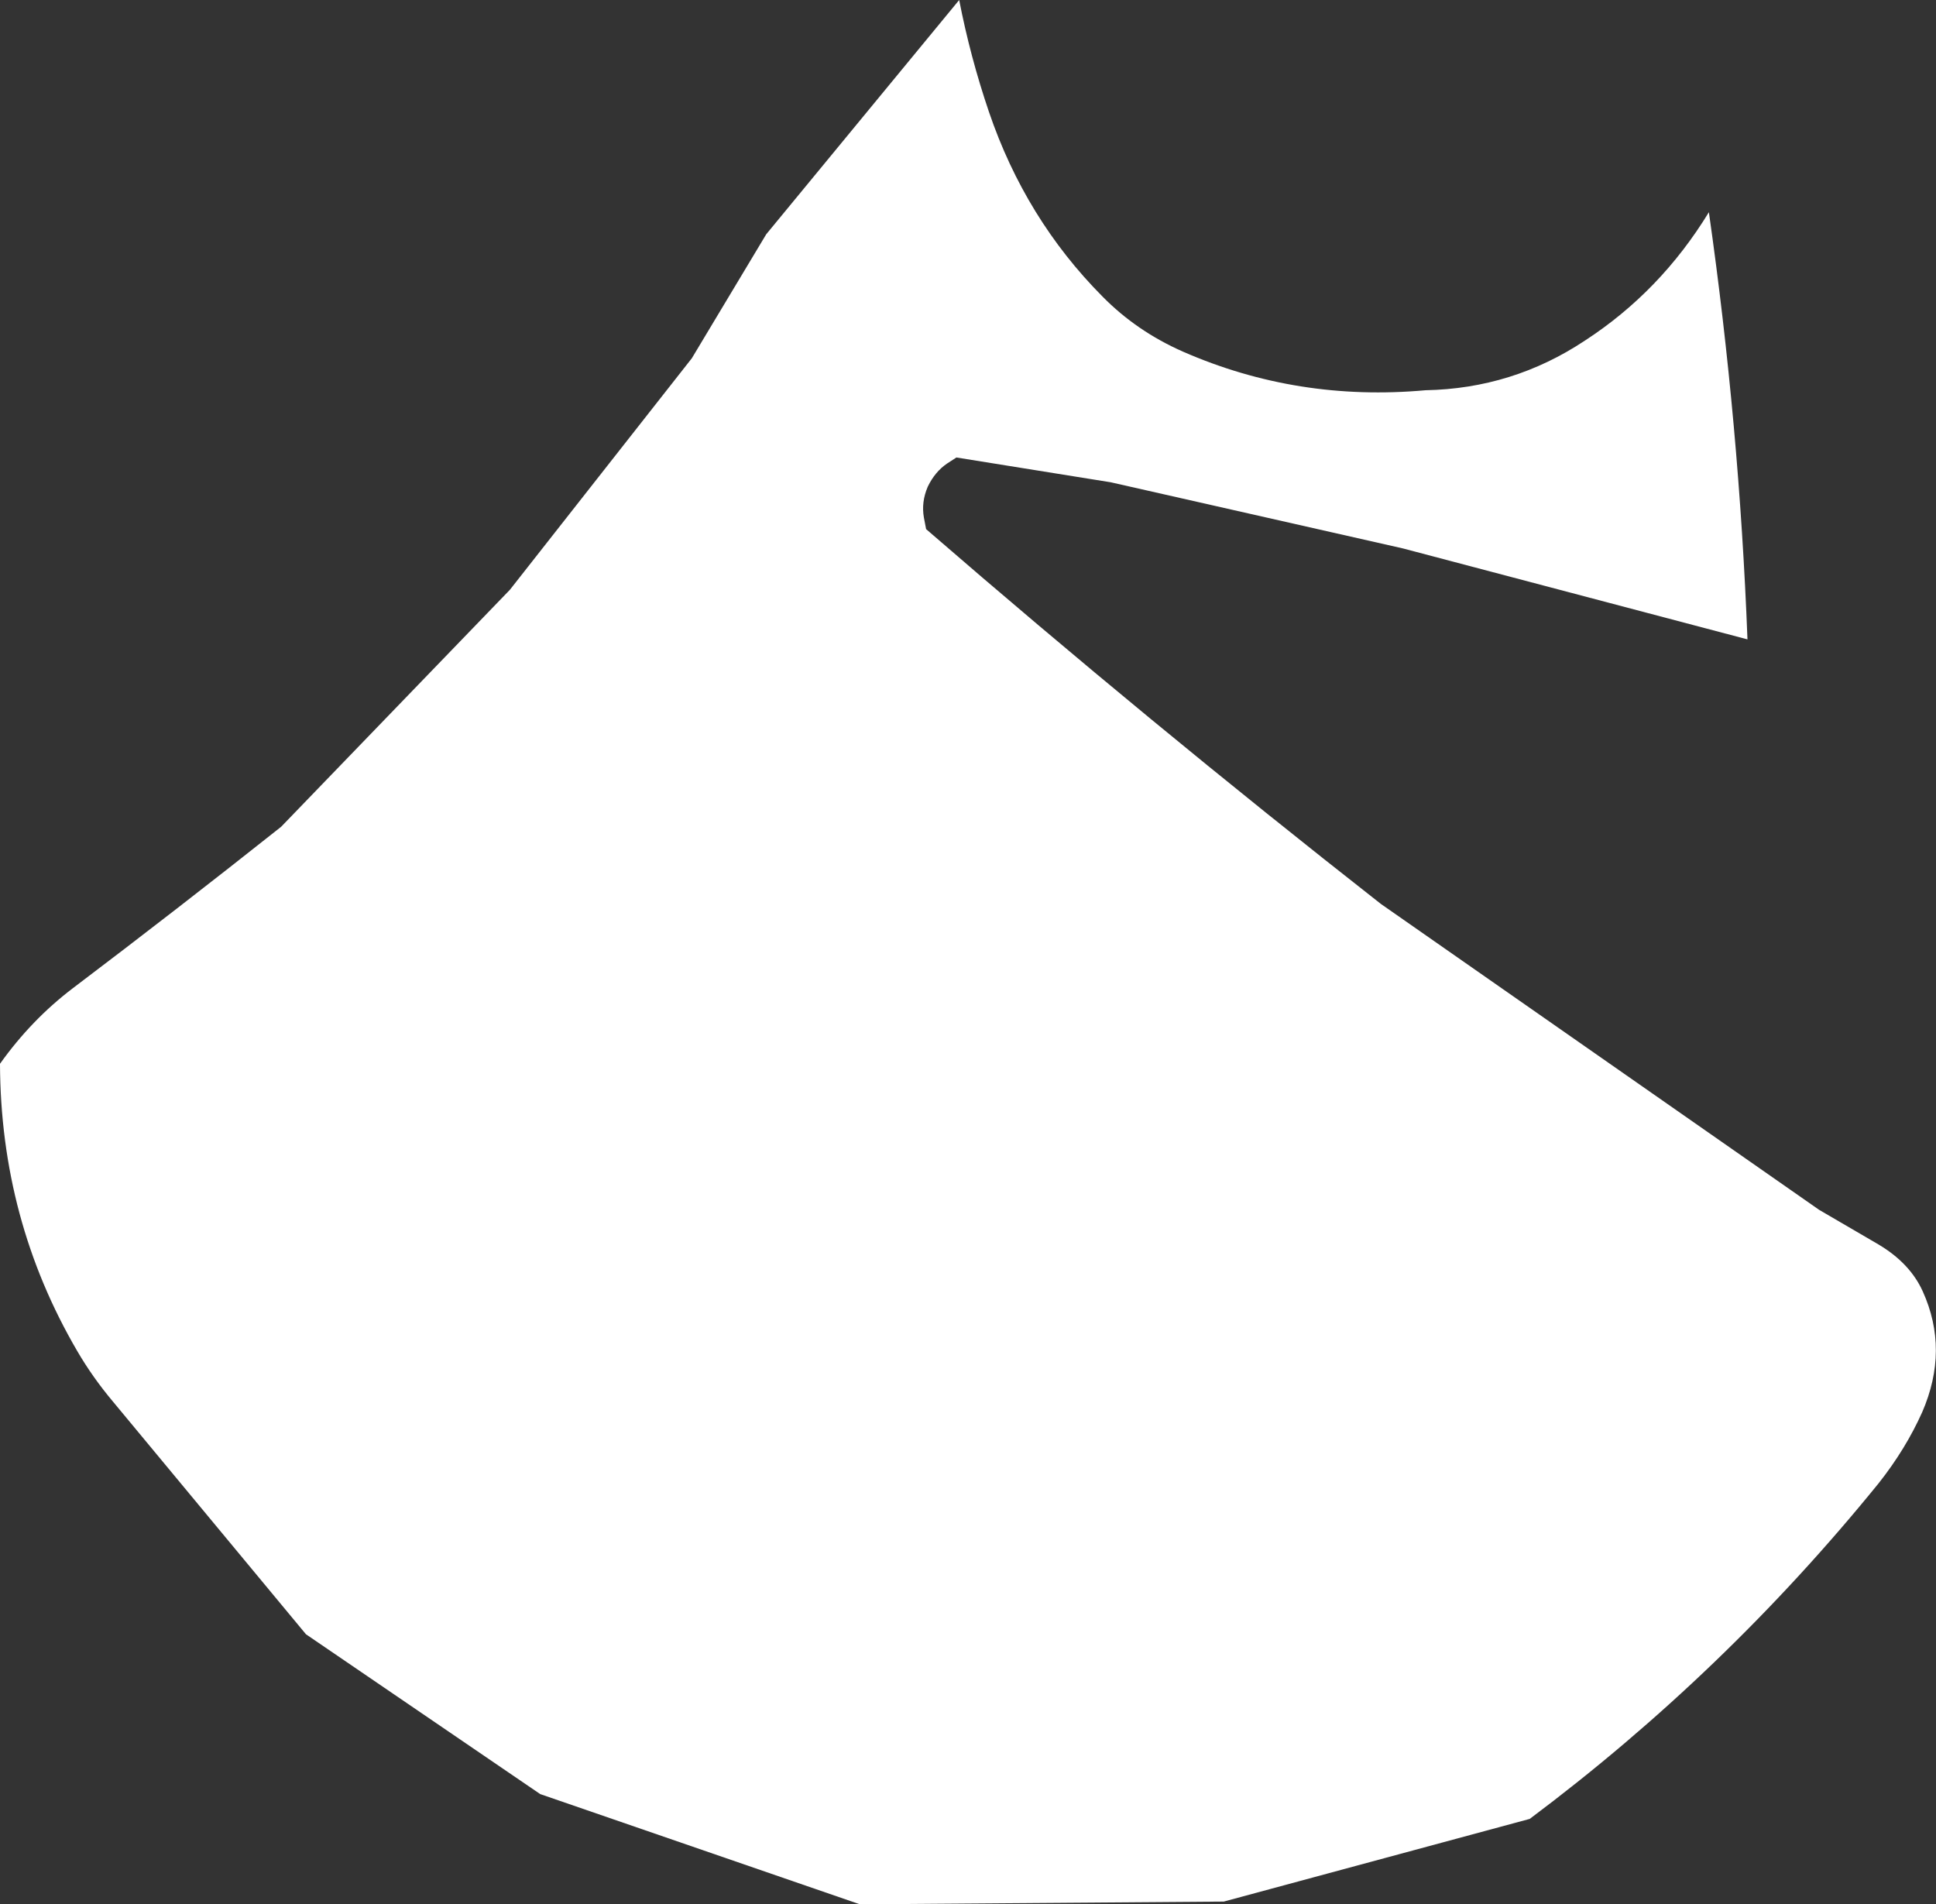 <?xml version="1.0" encoding="UTF-8" standalone="no"?>
<svg xmlns:ffdec="https://www.free-decompiler.com/flash" xmlns:xlink="http://www.w3.org/1999/xlink" ffdec:objectType="shape" height="172.75px" width="175.6px" xmlns="http://www.w3.org/2000/svg">
  <rect width="100%" height="100%" fill="#333333" stroke="none"/>
  <g transform="matrix(1.0, 0.0, 0.0, 1.0, 78.5, 8.0)">
    <path d="M76.5 11.25 Q79.25 30.55 80.0 50.0 L48.75 41.75 22.25 35.75 8.25 33.5 7.4 34.05 Q6.3 34.8 5.65 36.15 5.05 37.55 5.3 38.95 L5.5 40.0 Q25.7 57.5 46.75 74.0 L86.5 101.75 91.9 104.9 Q94.75 106.6 95.9 109.15 98.3 114.45 95.85 120.1 94.35 123.45 91.9 126.55 77.95 143.75 60.25 157.0 L32.5 164.5 -0.5 164.75 -29.5 154.75 -50.75 140.25 -68.25 119.15 Q-70.1 116.95 -71.5 114.55 -78.45 102.65 -78.5 88.5 -75.65 84.5 -71.9 81.65 -62.45 74.5 -53.0 67.0 L-32.25 45.5 -15.75 24.5 -9.0 13.25 8.5 -8.0 Q9.5 -2.85 11.2 2.15 14.5 11.85 21.5 18.9 24.6 22.05 28.8 23.9 39.2 28.45 50.8 27.4 58.7 27.25 65.25 22.9 72.1 18.45 76.5 11.25" fill="#ffffff" fill-rule="evenodd" stroke="none"/>
  </g>
</svg>

